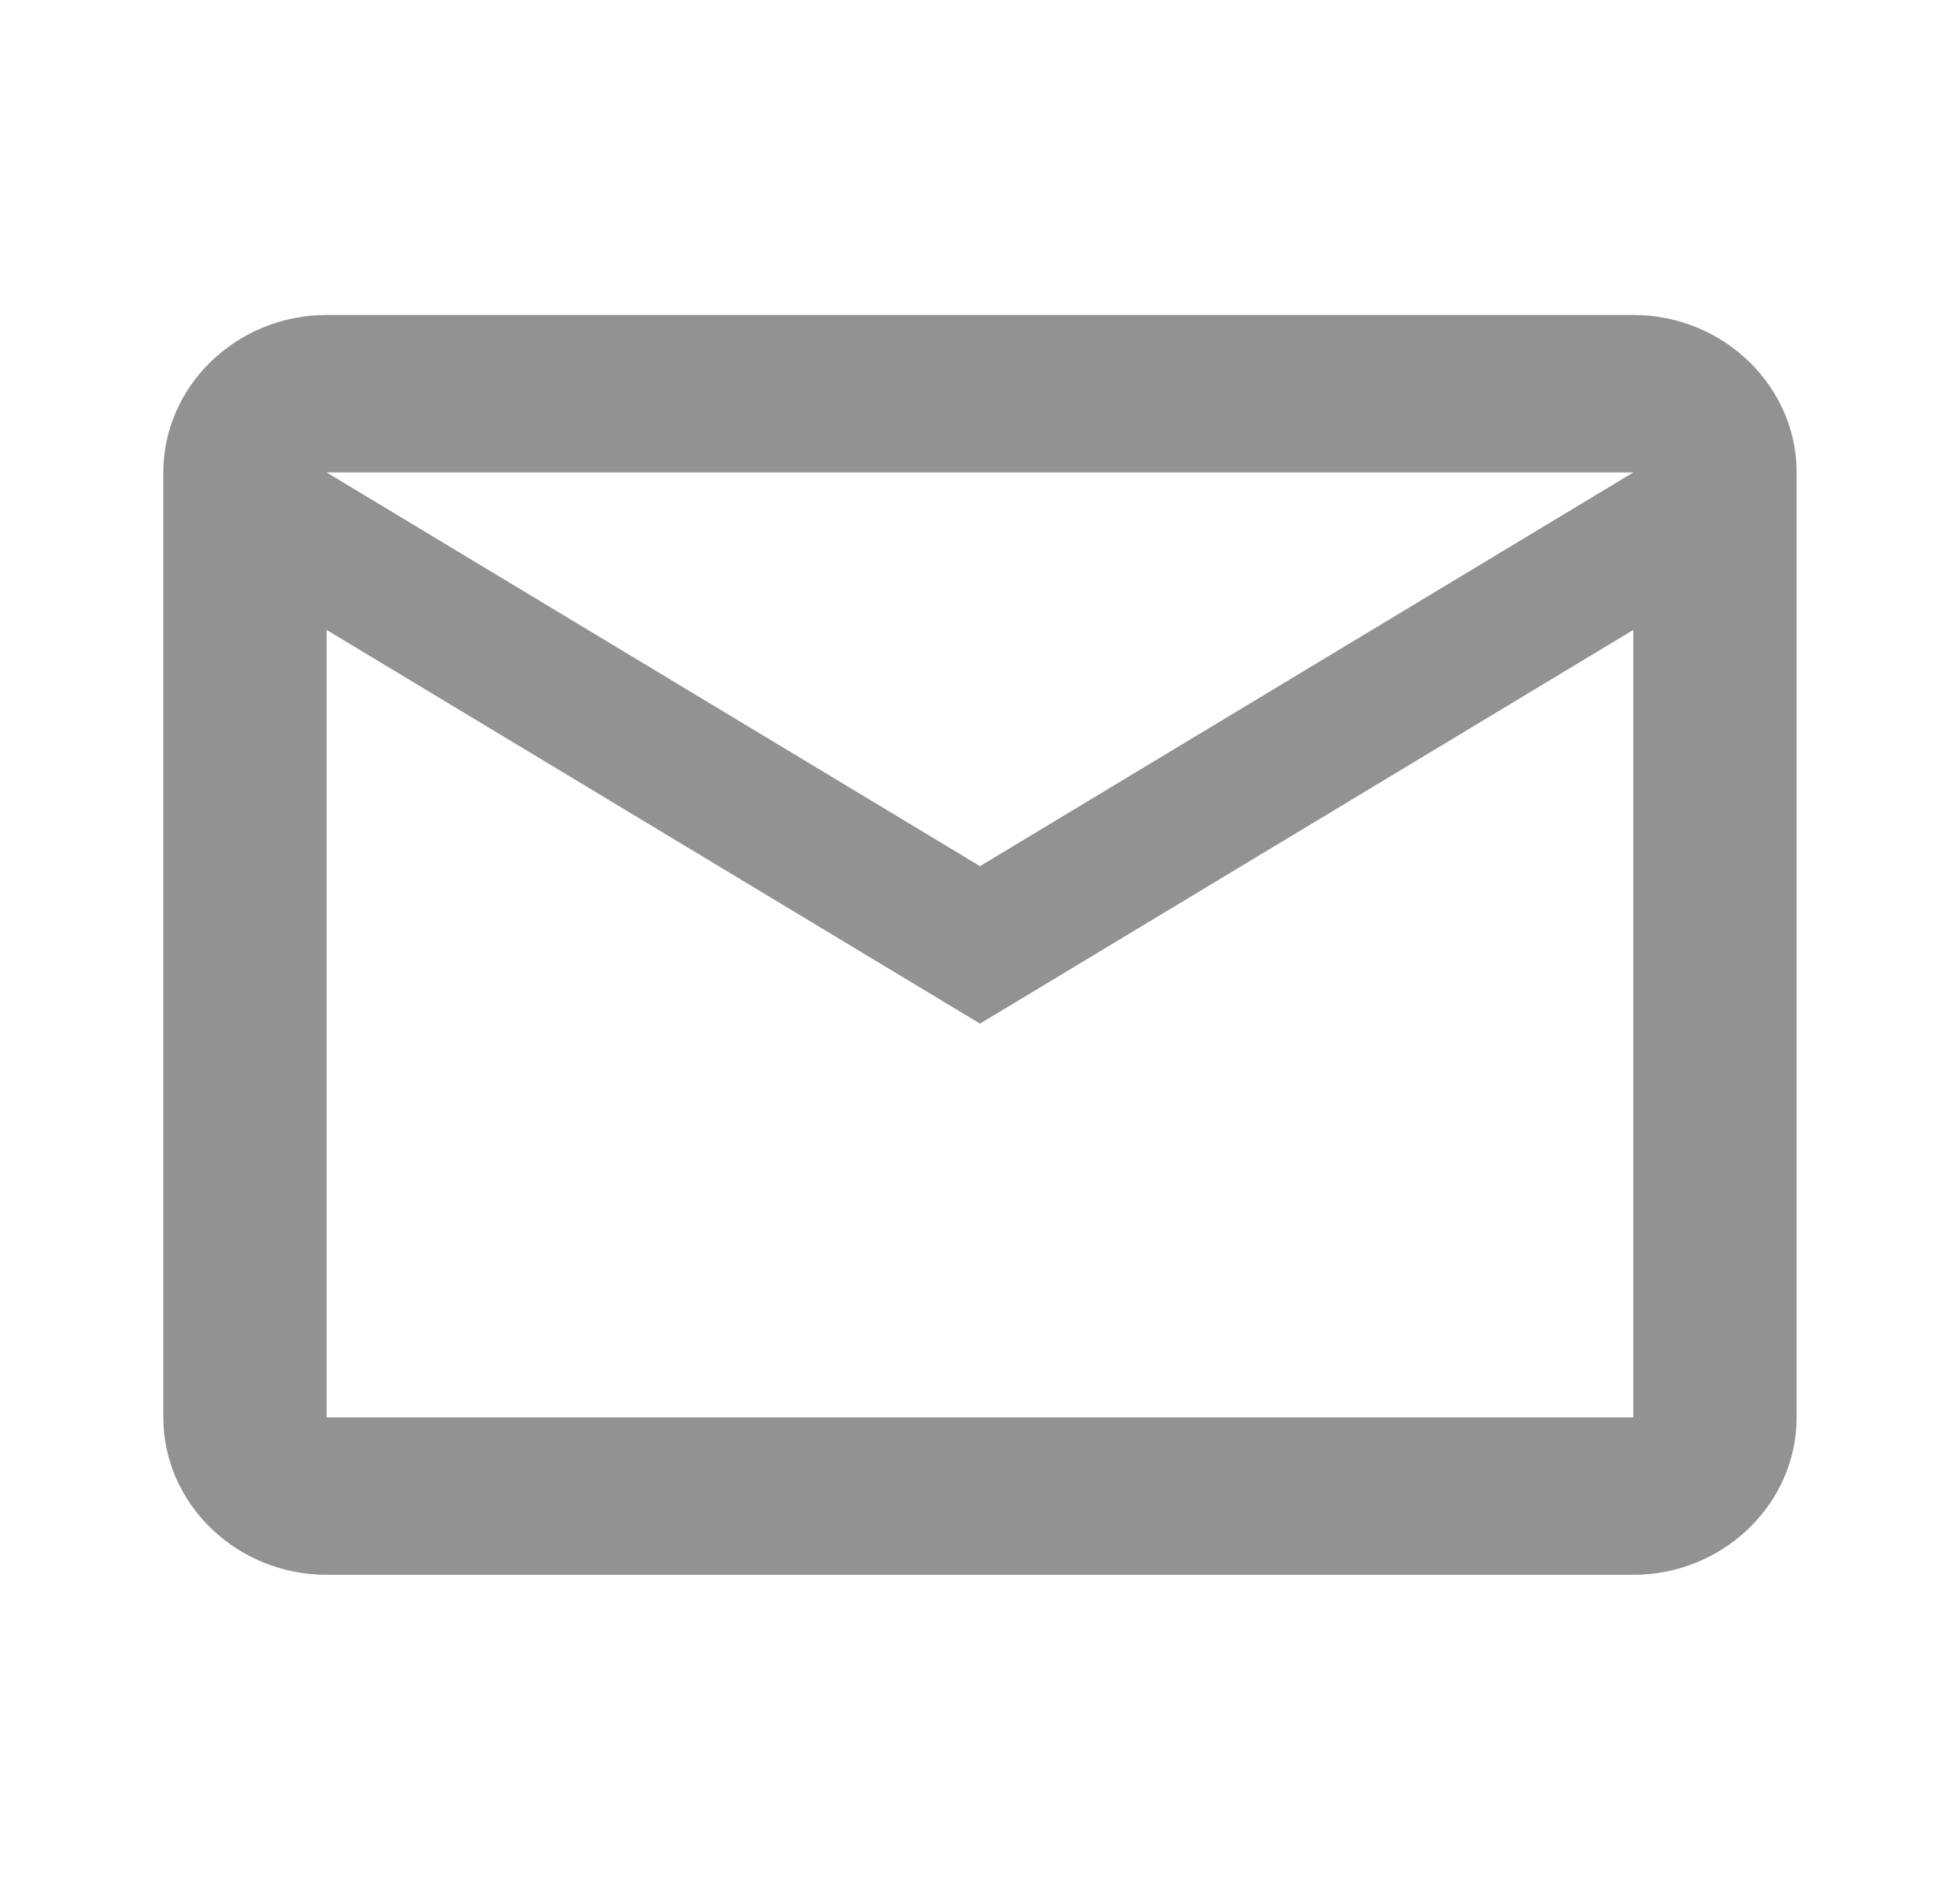 <svg width="28" height="27" viewBox="0 0 28 27" fill="none" xmlns="http://www.w3.org/2000/svg">
<path d="M25.666 6.75C25.666 5.513 24.616 4.5 23.333 4.5H4.666C3.383 4.5 2.333 5.513 2.333 6.75V20.25C2.333 21.488 3.383 22.5 4.666 22.5H23.333C24.616 22.5 25.666 21.488 25.666 20.25V6.75ZM23.333 6.75L14 12.375L4.666 6.75H23.333ZM23.333 20.25H4.666V9L14 14.625L23.333 9V20.25Z" fill="#949191"/>
</svg>
